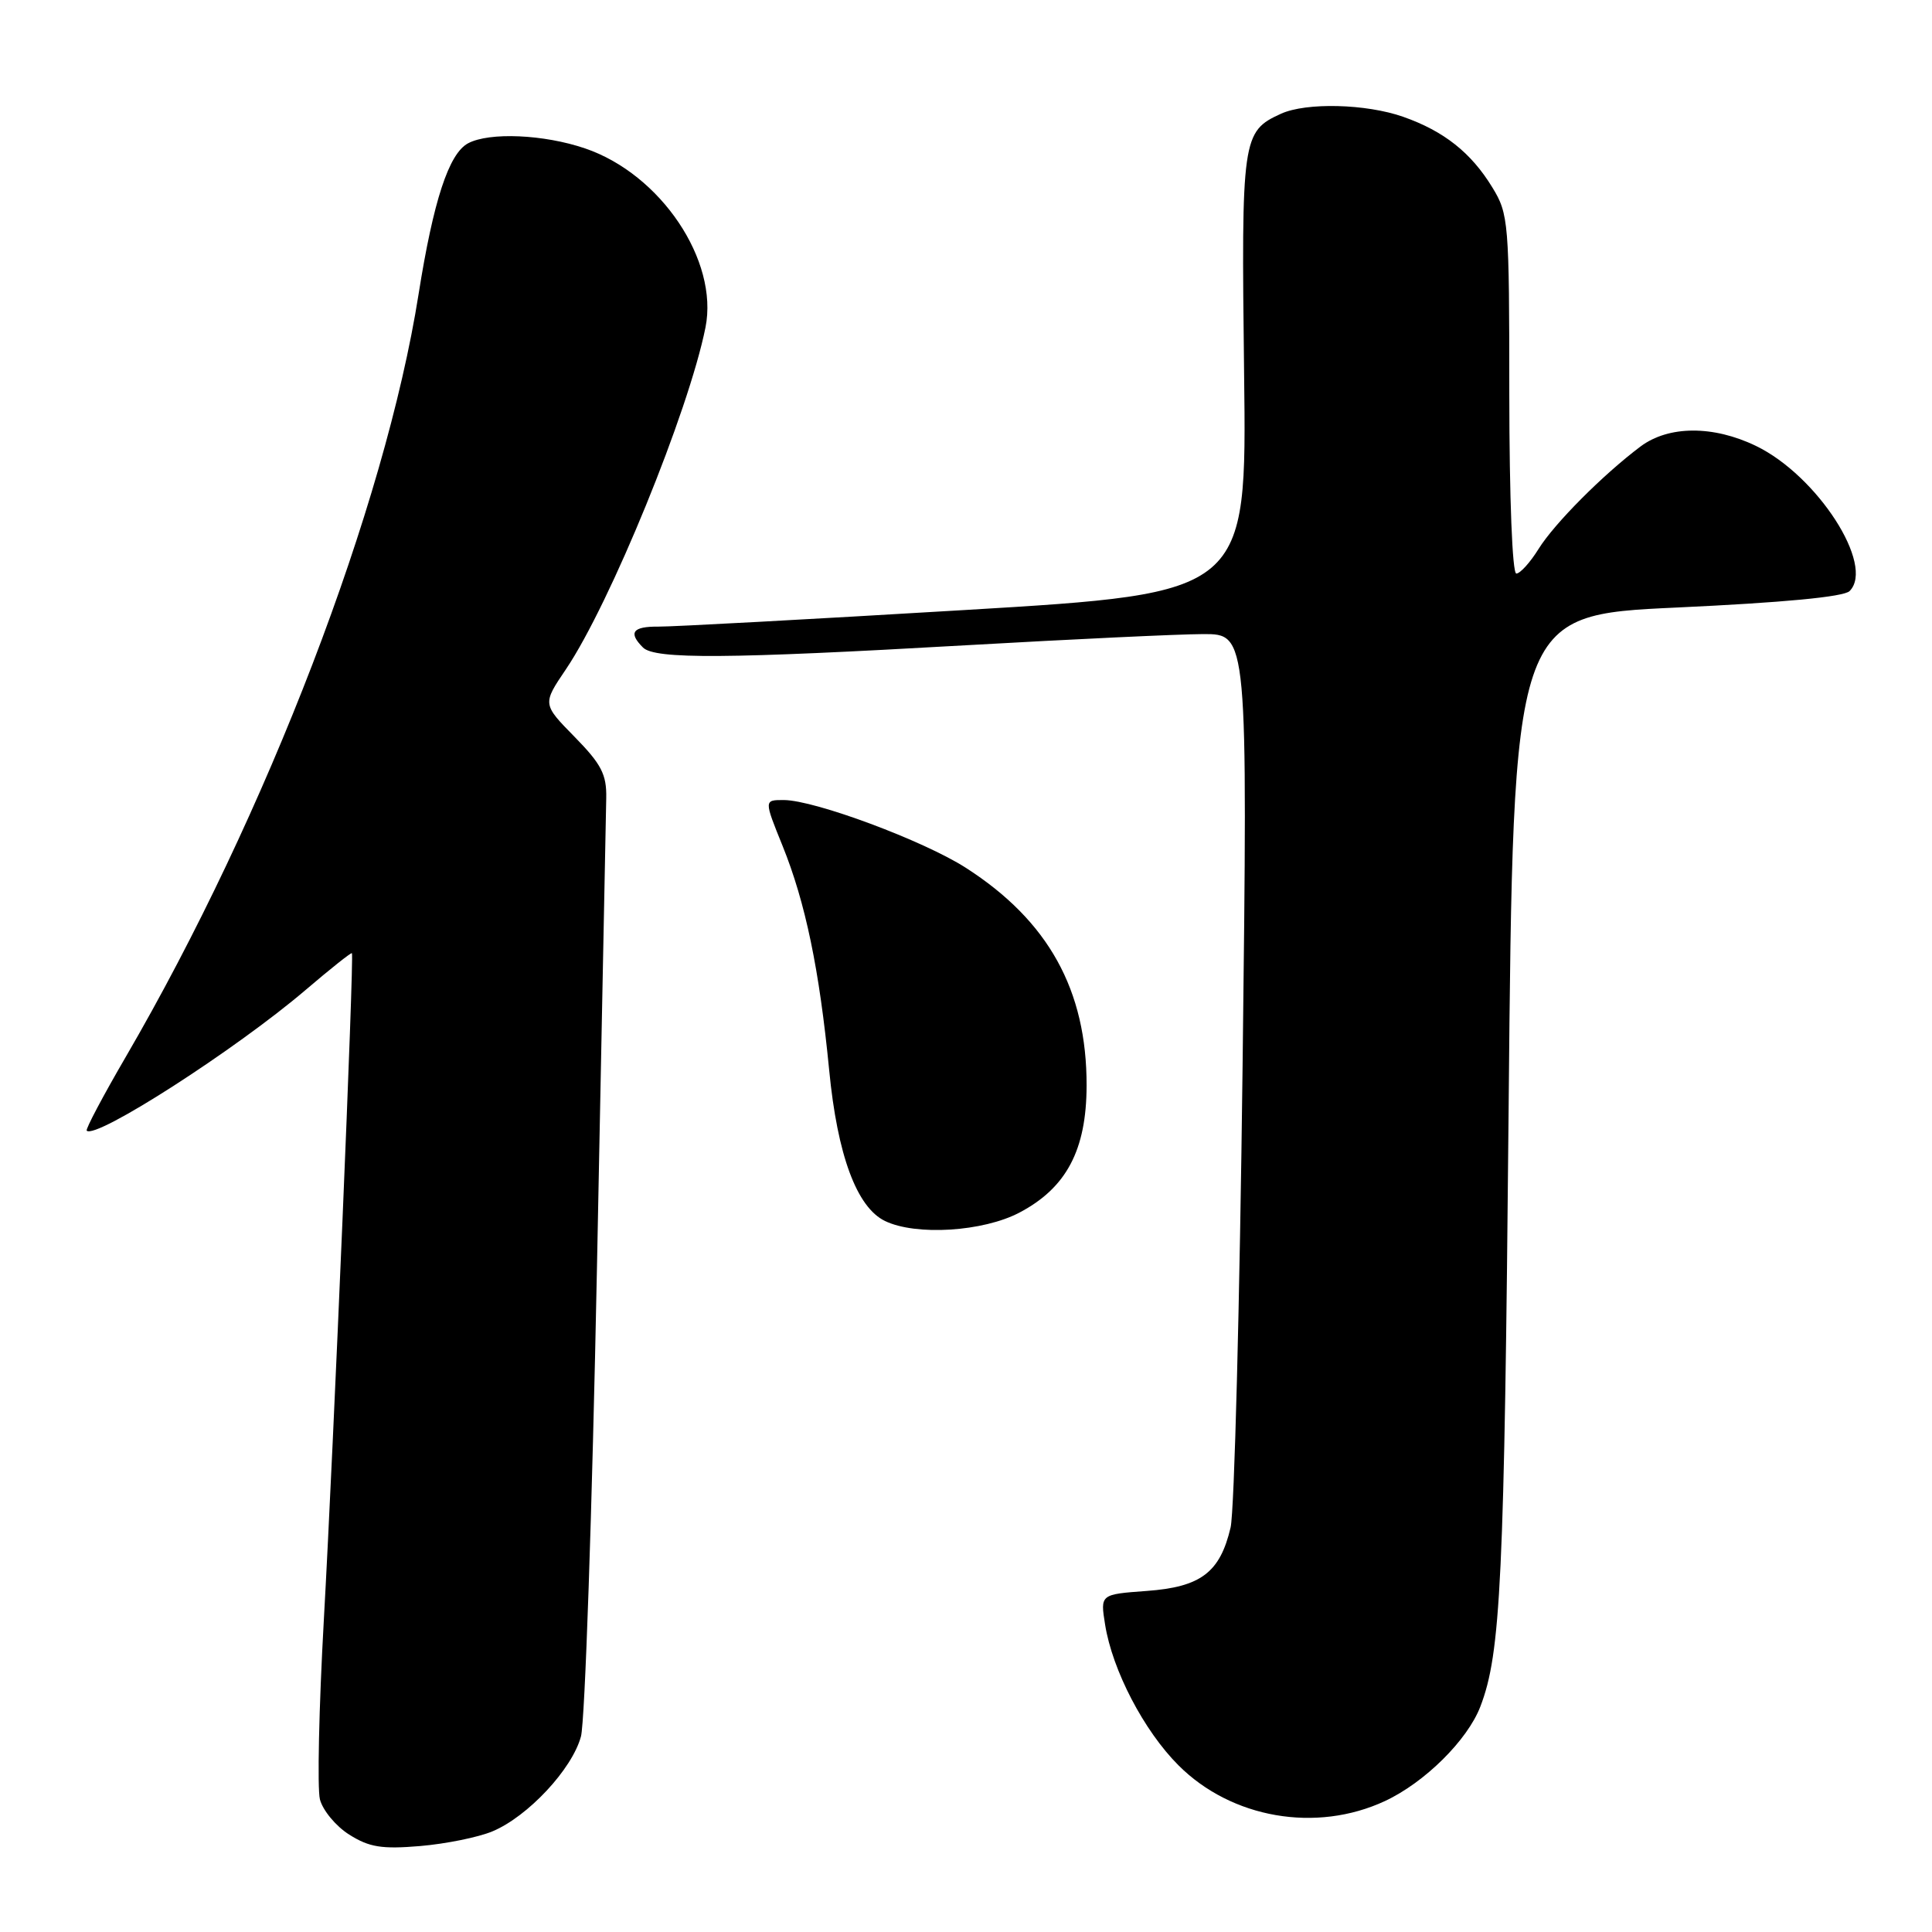 <?xml version="1.0" encoding="UTF-8" standalone="no"?>
<!DOCTYPE svg PUBLIC "-//W3C//DTD SVG 1.1//EN" "http://www.w3.org/Graphics/SVG/1.1/DTD/svg11.dtd" >
<svg xmlns="http://www.w3.org/2000/svg" xmlns:xlink="http://www.w3.org/1999/xlink" version="1.1" viewBox="0 0 256 256">
 <g >
 <path fill="currentColor"
d=" M 65.26 242.66 C 69.95 240.70 75.82 234.41 76.98 230.09 C 77.51 228.11 78.46 200.18 79.10 168.00 C 79.73 135.82 80.28 107.81 80.33 105.74 C 80.39 102.62 79.69 101.26 76.14 97.64 C 71.87 93.29 71.87 93.29 74.99 88.68 C 80.86 79.97 91.25 54.52 93.48 43.39 C 95.25 34.53 87.55 23.08 77.54 19.67 C 72.07 17.80 64.83 17.49 62.02 18.99 C 59.47 20.35 57.42 26.62 55.46 39.00 C 51.02 67.09 35.33 107.96 16.69 140.00 C 13.65 145.22 11.31 149.64 11.49 149.82 C 12.67 151.01 31.23 139.08 40.50 131.17 C 43.77 128.38 46.52 126.19 46.63 126.30 C 46.94 126.62 44.21 191.42 42.91 214.64 C 42.26 226.27 42.03 236.97 42.39 238.42 C 42.76 239.87 44.50 241.98 46.28 243.10 C 48.93 244.77 50.59 245.04 55.68 244.61 C 59.07 244.32 63.39 243.45 65.26 242.66 Z  M 183.51 238.65 C 188.77 236.20 194.44 230.59 196.15 226.14 C 198.87 219.07 199.33 209.47 199.90 147.00 C 200.50 81.50 200.50 81.50 222.20 80.50 C 236.24 79.85 244.32 79.09 245.08 78.32 C 248.48 74.92 240.81 63.02 232.68 59.09 C 227.02 56.35 221.10 56.38 217.38 59.16 C 212.39 62.91 205.96 69.37 203.86 72.75 C 202.75 74.54 201.42 76.00 200.92 76.00 C 200.39 76.00 200.00 66.01 199.99 52.25 C 199.99 29.40 199.90 28.36 197.74 24.83 C 194.94 20.24 191.34 17.38 185.94 15.48 C 181.03 13.75 173.09 13.55 169.74 15.07 C 164.59 17.42 164.47 18.23 164.85 49.55 C 165.21 78.60 165.21 78.60 127.85 80.83 C 107.31 82.06 89.04 83.05 87.25 83.03 C 83.82 83.00 83.22 83.82 85.20 85.80 C 86.77 87.37 96.37 87.31 128.00 85.50 C 142.03 84.70 156.16 84.03 159.41 84.02 C 165.33 84.00 165.33 84.00 164.65 141.25 C 164.27 172.74 163.56 200.26 163.06 202.40 C 161.66 208.37 159.11 210.29 151.93 210.81 C 145.79 211.26 145.79 211.26 146.43 215.26 C 147.39 221.31 151.58 229.35 156.16 233.92 C 163.19 240.95 174.40 242.89 183.51 238.65 Z  M 135.09 160.67 C 141.31 157.40 143.96 152.38 143.98 143.86 C 144.01 131.20 138.92 122.01 127.98 114.99 C 122.39 111.40 107.97 106.03 103.87 106.01 C 101.23 106.00 101.23 106.00 103.69 112.07 C 106.73 119.60 108.57 128.45 109.87 141.80 C 110.96 153.07 113.52 159.98 117.27 161.79 C 121.37 163.77 130.28 163.21 135.09 160.67 Z "/>
</g>
</svg>